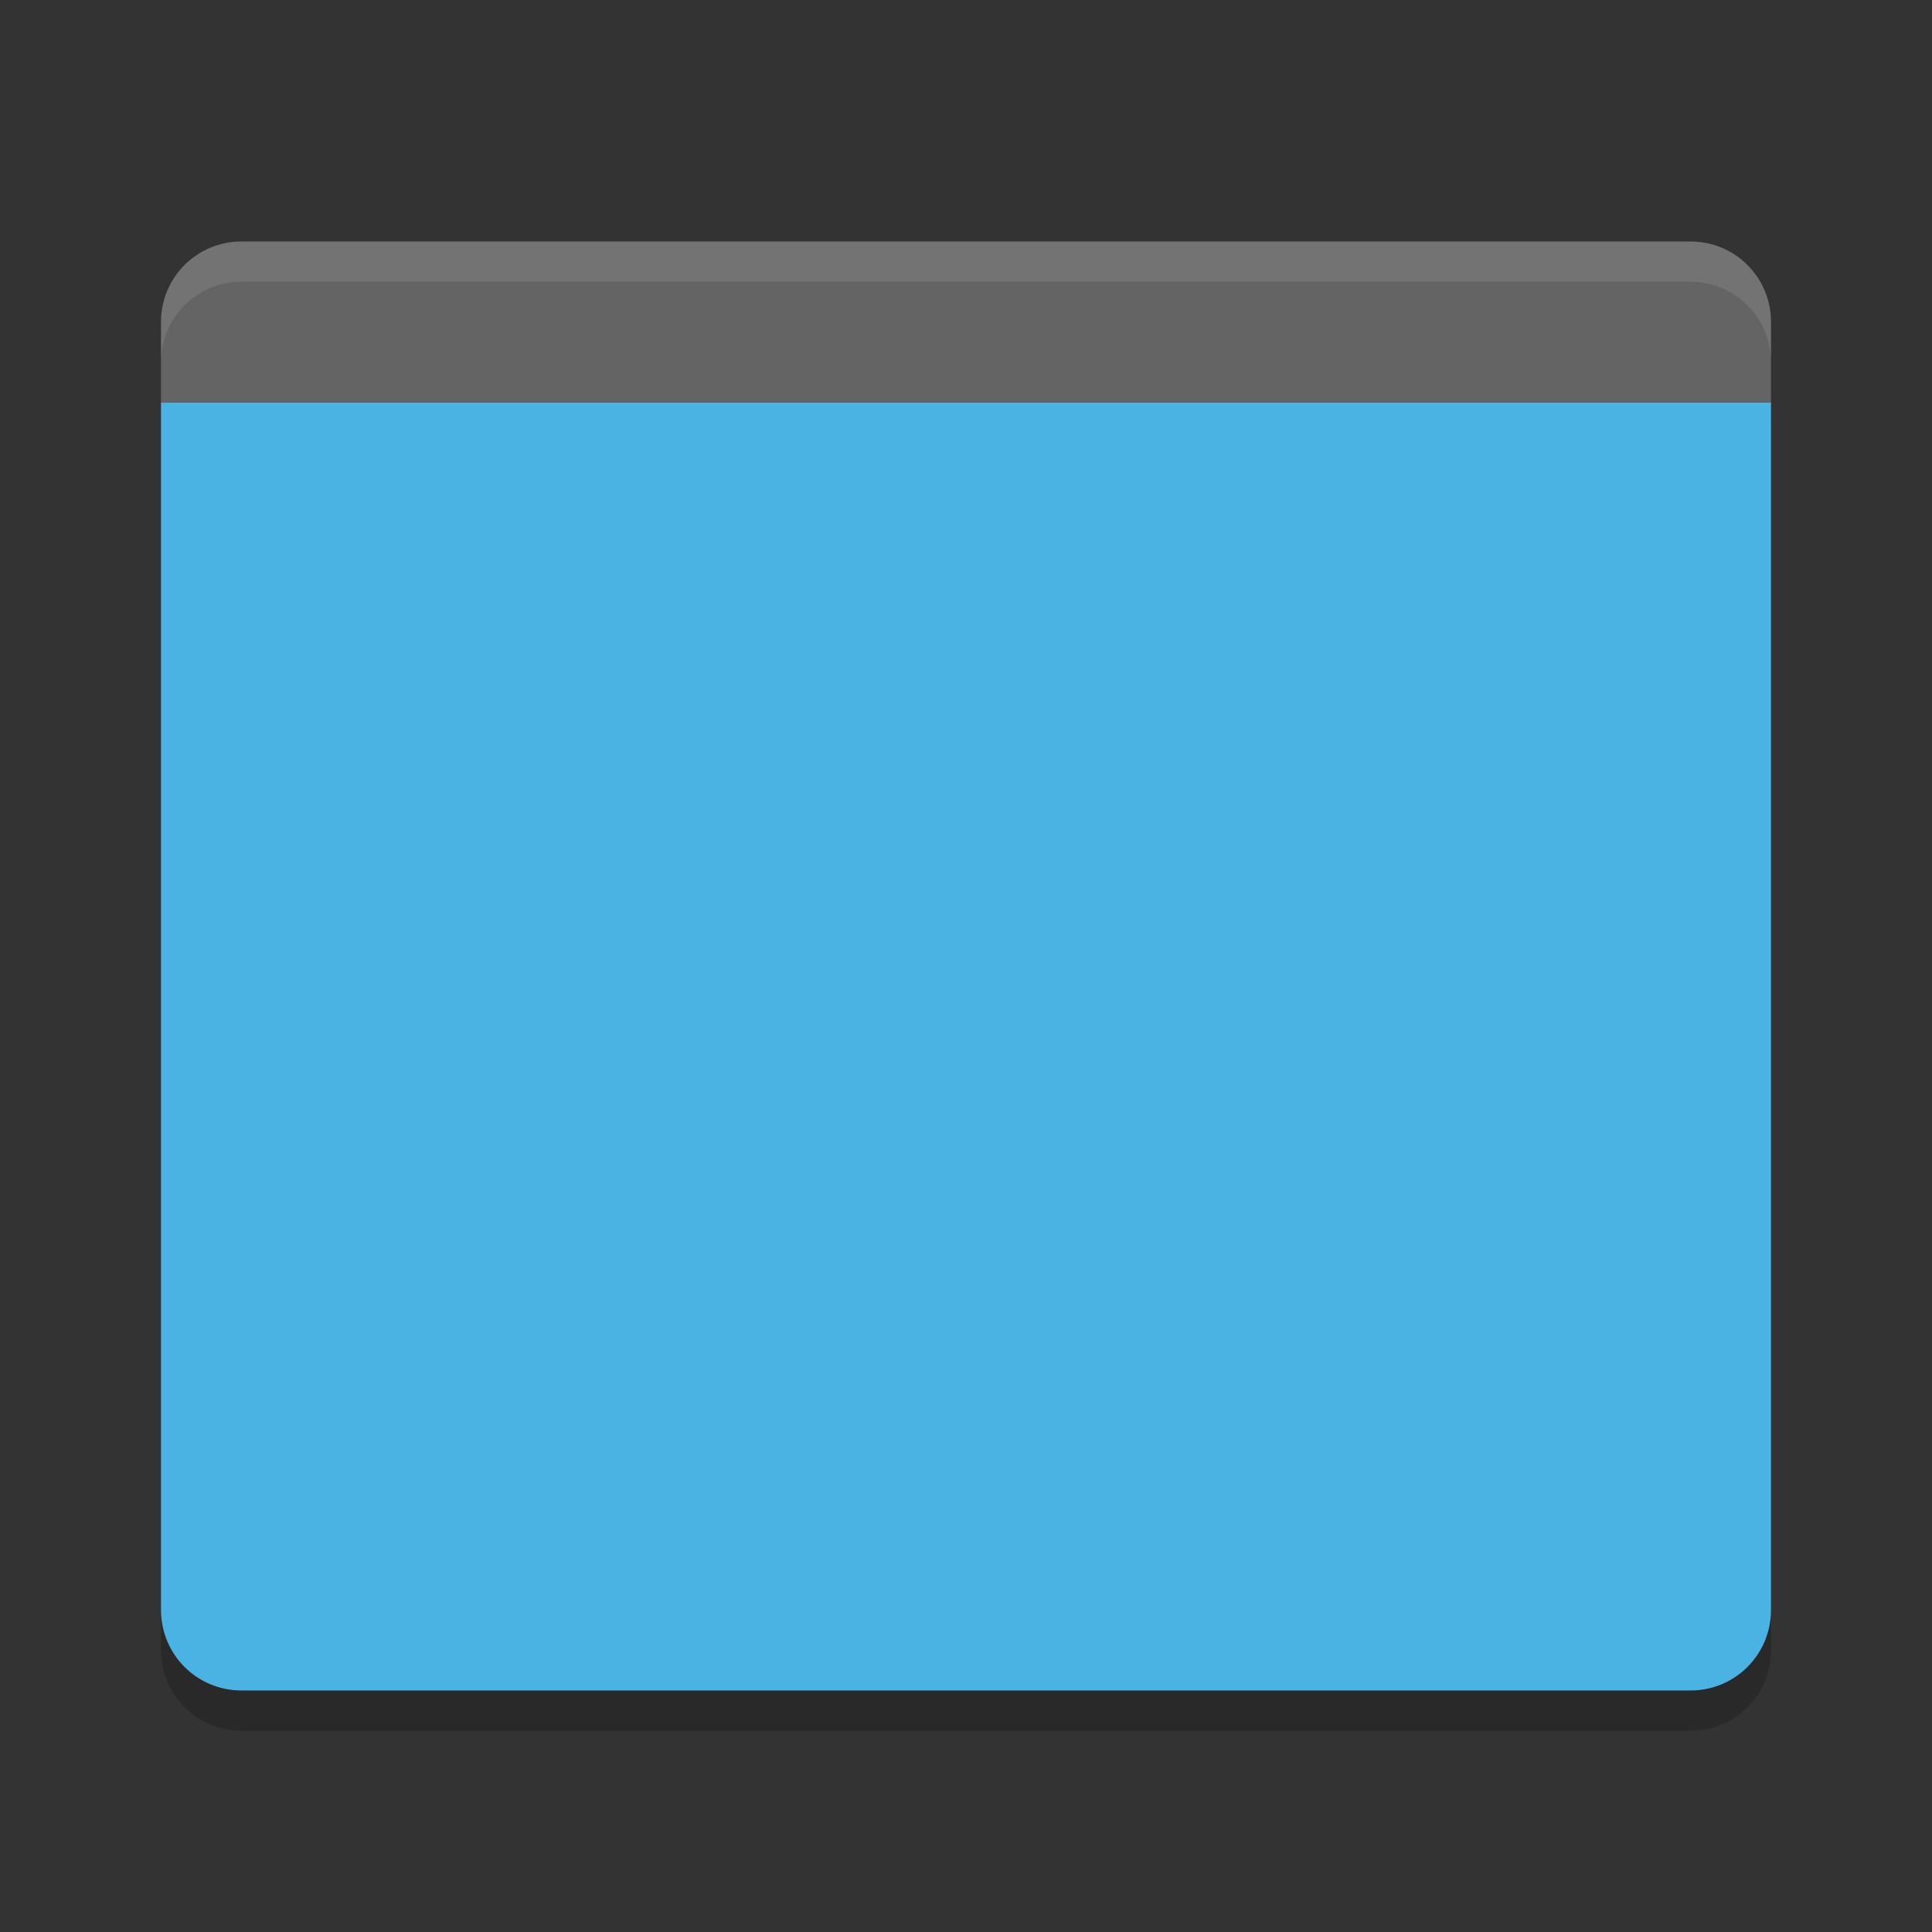 <?xml version="1.0" encoding="UTF-8" standalone="no"?>
<svg xmlns="http://www.w3.org/2000/svg" height="24" viewBox="0 0 48 48" width="24" version="1.1">
 <rect x="0" y="0" width="48" height="48" fill="#333333" stroke="none"/>
 <g transform="translate(2,2)">
  <path transform="scale(2)" fill="#4ab3e4" d="m1 4v15c0 0.554 0.446 1 1 1h18c0.554 0 1-0.446 1-1v-15h-20z"/>
  <path fill="#646464" d="m4 4c-1.108 0-2 0.892-2 2v2h40v-2c0-1.108-0.892-2-2-2z"/>
  <path opacity=".1" fill="#fff" d="m4 4c-1.108 0-2 0.892-2 2v1c0-1.108 0.892-2 2-2h36c1.108 0 2 0.892 2 2v-1c0-1.108-0.892-2-2-2z"/>
  <path opacity=".2" d="m2 38v1c0 1.108 0.892 2 2 2h36c1.108 0 2-0.892 2-2v-1c0 1.108-0.892 2-2 2h-36c-1.108 0-2-0.892-2-2z"/>
 </g>
</svg>
